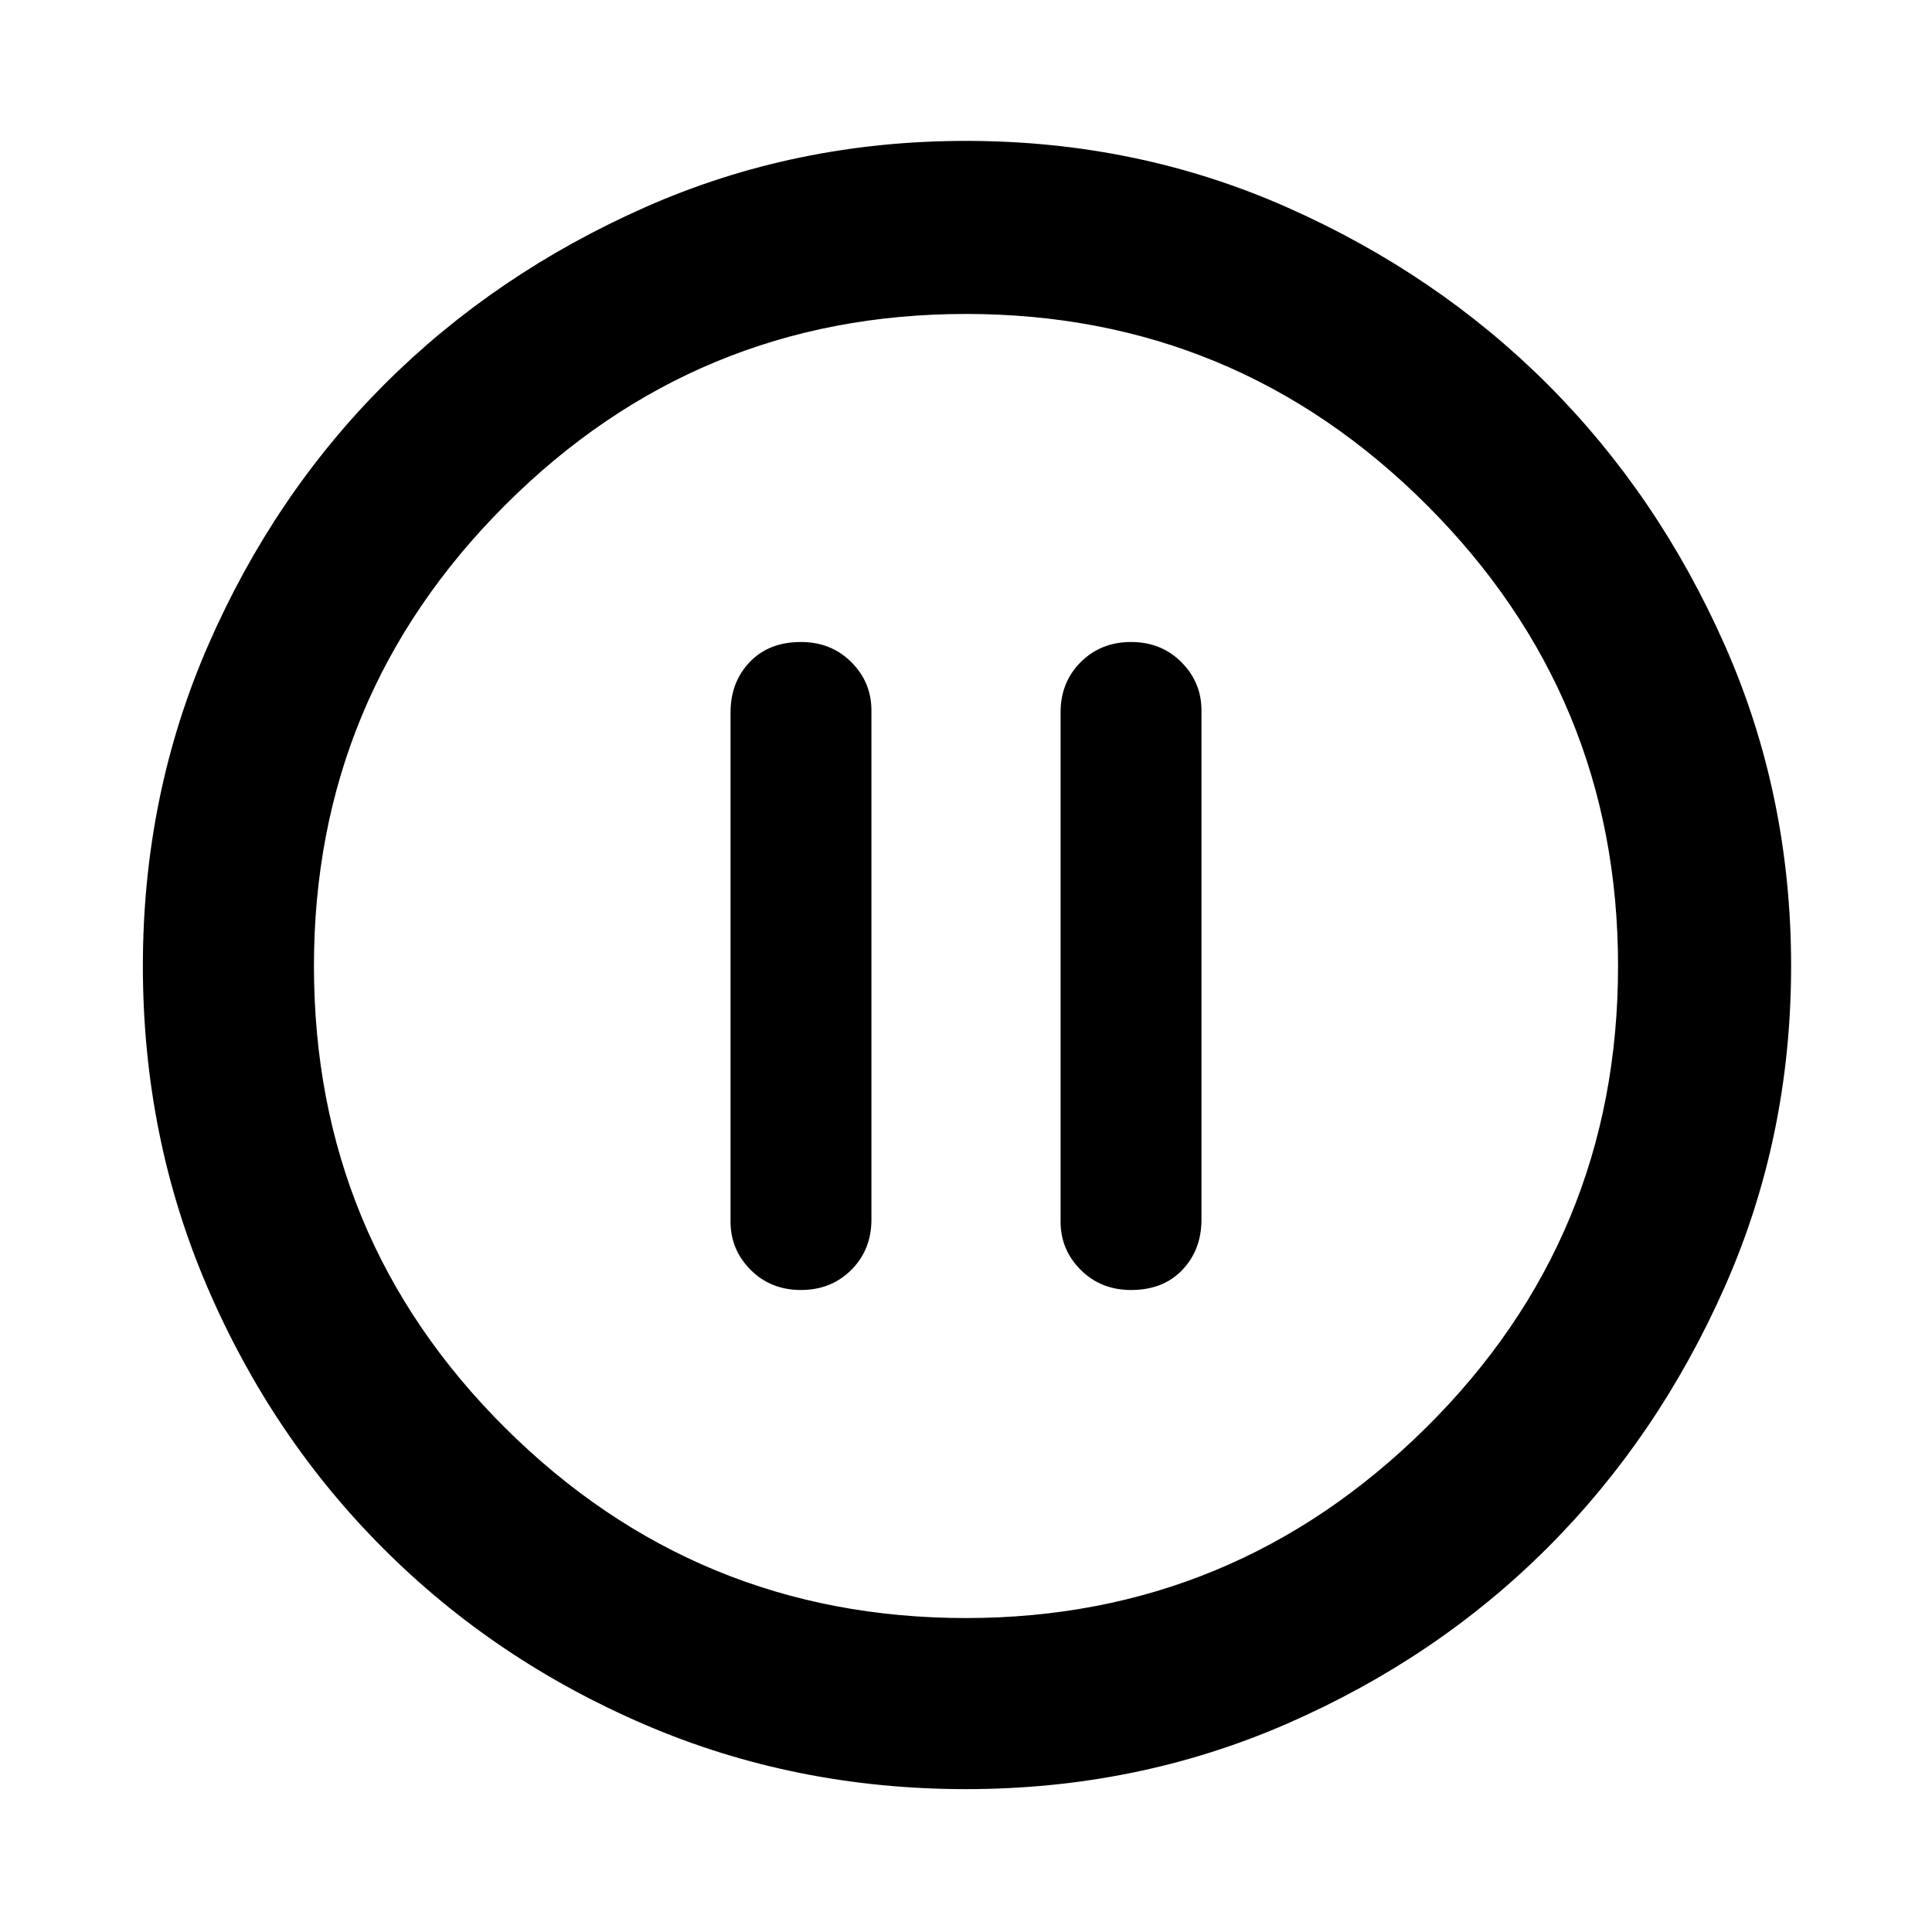 <svg xmlns="http://www.w3.org/2000/svg" height="40" width="40"><path d="M16.583 26.708q.625 0 1.042-.416.417-.417.417-1.042V14.708q0-.583-.417-1-.417-.416-1.042-.416-.666 0-1.062.416-.396.417-.396 1.042v10.542q0 .583.417 1 .416.416 1.041.416Zm6.834 0q.666 0 1.062-.416.396-.417.396-1.042V14.708q0-.583-.417-1-.416-.416-1.041-.416t-1.042.416q-.417.417-.417 1.042v10.542q0 .583.417 1 .417.416 1.042.416ZM20 37.042q-3.542 0-6.646-1.334-3.104-1.333-5.416-3.646-2.313-2.312-3.646-5.416Q2.958 23.542 2.958 20t1.354-6.646q1.355-3.104 3.646-5.396 2.292-2.291 5.396-3.666T20 2.917q3.542 0 6.646 1.375t5.396 3.666q2.291 2.292 3.666 5.396T37.083 20q0 3.542-1.375 6.646t-3.666 5.396q-2.292 2.291-5.396 3.646-3.104 1.354-6.646 1.354ZM20 20Zm0 13.5q5.542 0 9.521-3.938Q33.5 25.625 33.5 20q0-5.583-3.958-9.542Q25.583 6.5 20 6.5t-9.542 3.958Q6.5 14.417 6.5 20q0 5.625 3.958 9.562Q14.417 33.5 20 33.5Z"/></svg>